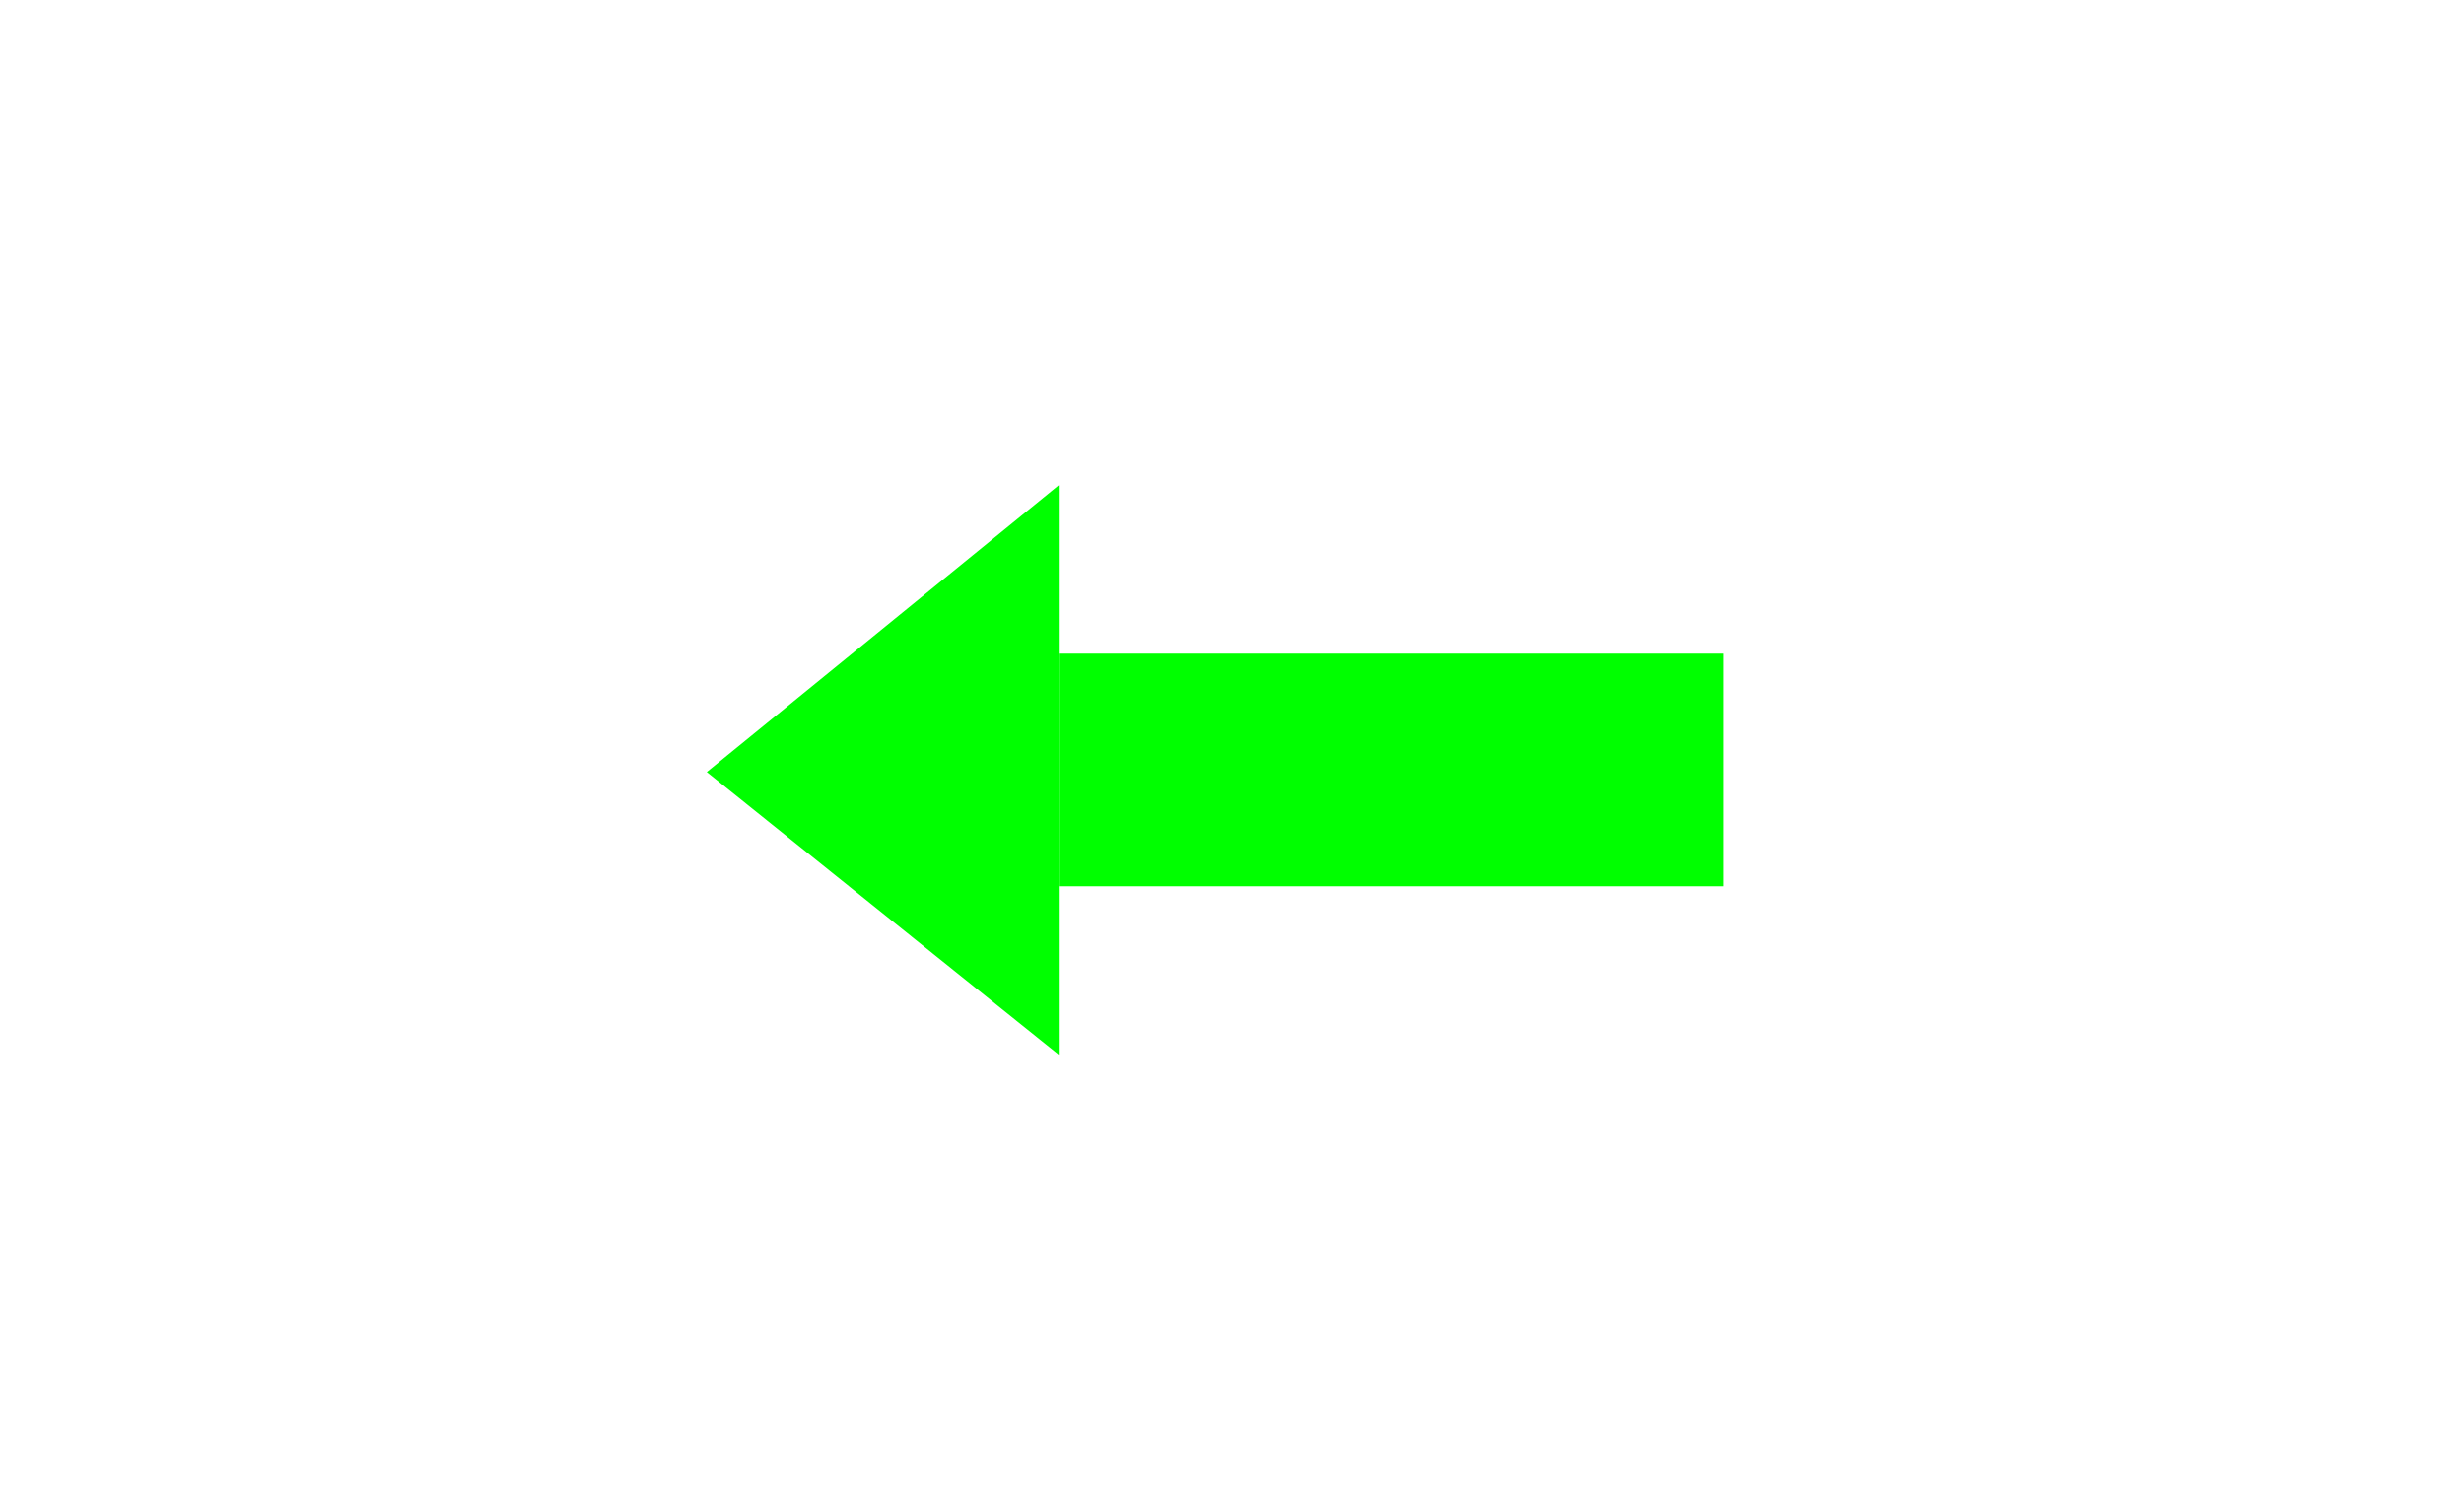 <?xml version="1.0" encoding="UTF-8" standalone="no"?>
<!-- Created with Inkscape (http://www.inkscape.org/) -->

<svg
   width="1280"
   height="780"
   viewBox="0 0 338.667 206.375"
   version="1.1"
   id="svg1"
   inkscape:version="1.3.2 (091e20e, 2023-11-25, custom)"
   sodipodi:docname="arrow.svg"
   xmlns:inkscape="http://www.inkscape.org/namespaces/inkscape"
   xmlns:sodipodi="http://sodipodi.sourceforge.net/DTD/sodipodi-0.dtd"
   xmlns="http://www.w3.org/2000/svg"
   xmlns:svg="http://www.w3.org/2000/svg">
  <sodipodi:namedview
     id="namedview1"
     pagecolor="#ffffff"
     bordercolor="#000000"
     borderopacity="0.25"
     inkscape:showpageshadow="2"
     inkscape:pageopacity="0.0"
     inkscape:pagecheckerboard="true"
     inkscape:deskcolor="#d1d1d1"
     inkscape:document-units="px"
     inkscape:lockguides="false"
     showgrid="true"
     inkscape:zoom="0.67537763"
     inkscape:cx="611.50974"
     inkscape:cy="280.58377"
     inkscape:window-width="1920"
     inkscape:window-height="1001"
     inkscape:window-x="-9"
     inkscape:window-y="-9"
     inkscape:window-maximized="1"
     inkscape:current-layer="layer1">
    <inkscape:grid
       id="grid1"
       units="px"
       originx="0"
       originy="0"
       spacingx="13.229"
       spacingy="13.229"
       empcolor="#0099e5"
       empopacity="0.302"
       color="#0099e5"
       opacity="0.149"
       empspacing="5"
       dotted="false"
       gridanglex="30"
       gridanglez="30"
       visible="true" />
  </sodipodi:namedview>
  <defs
     id="defs1" />
  <g
     inkscape:label="Layer 1"
     inkscape:groupmode="layer"
     id="layer1">
    <rect
       style="fill:#00ff00;stroke-width:0.108;stroke-linecap:square;stroke-dasharray:0.645, 0.645;stroke-opacity:0.361;paint-order:stroke fill markers"
       id="rect1"
       width="91.332"
       height="31.974"
       x="145.521"
       y="89.846" />
    <path
       id="path4"
       style="fill:#00ff00;stroke-width:0.07;stroke-linecap:square;stroke-dasharray:0.422, 0.422;stroke-opacity:0.361;paint-order:stroke fill markers"
       inkscape:transform-center-x="0.11390564"
       inkscape:transform-center-y="-0.08834252"
       d="M 145.521,144.974 97.144,106.119 145.521,66.692 Z"
       sodipodi:nodetypes="cccc" />
  </g>
</svg>
